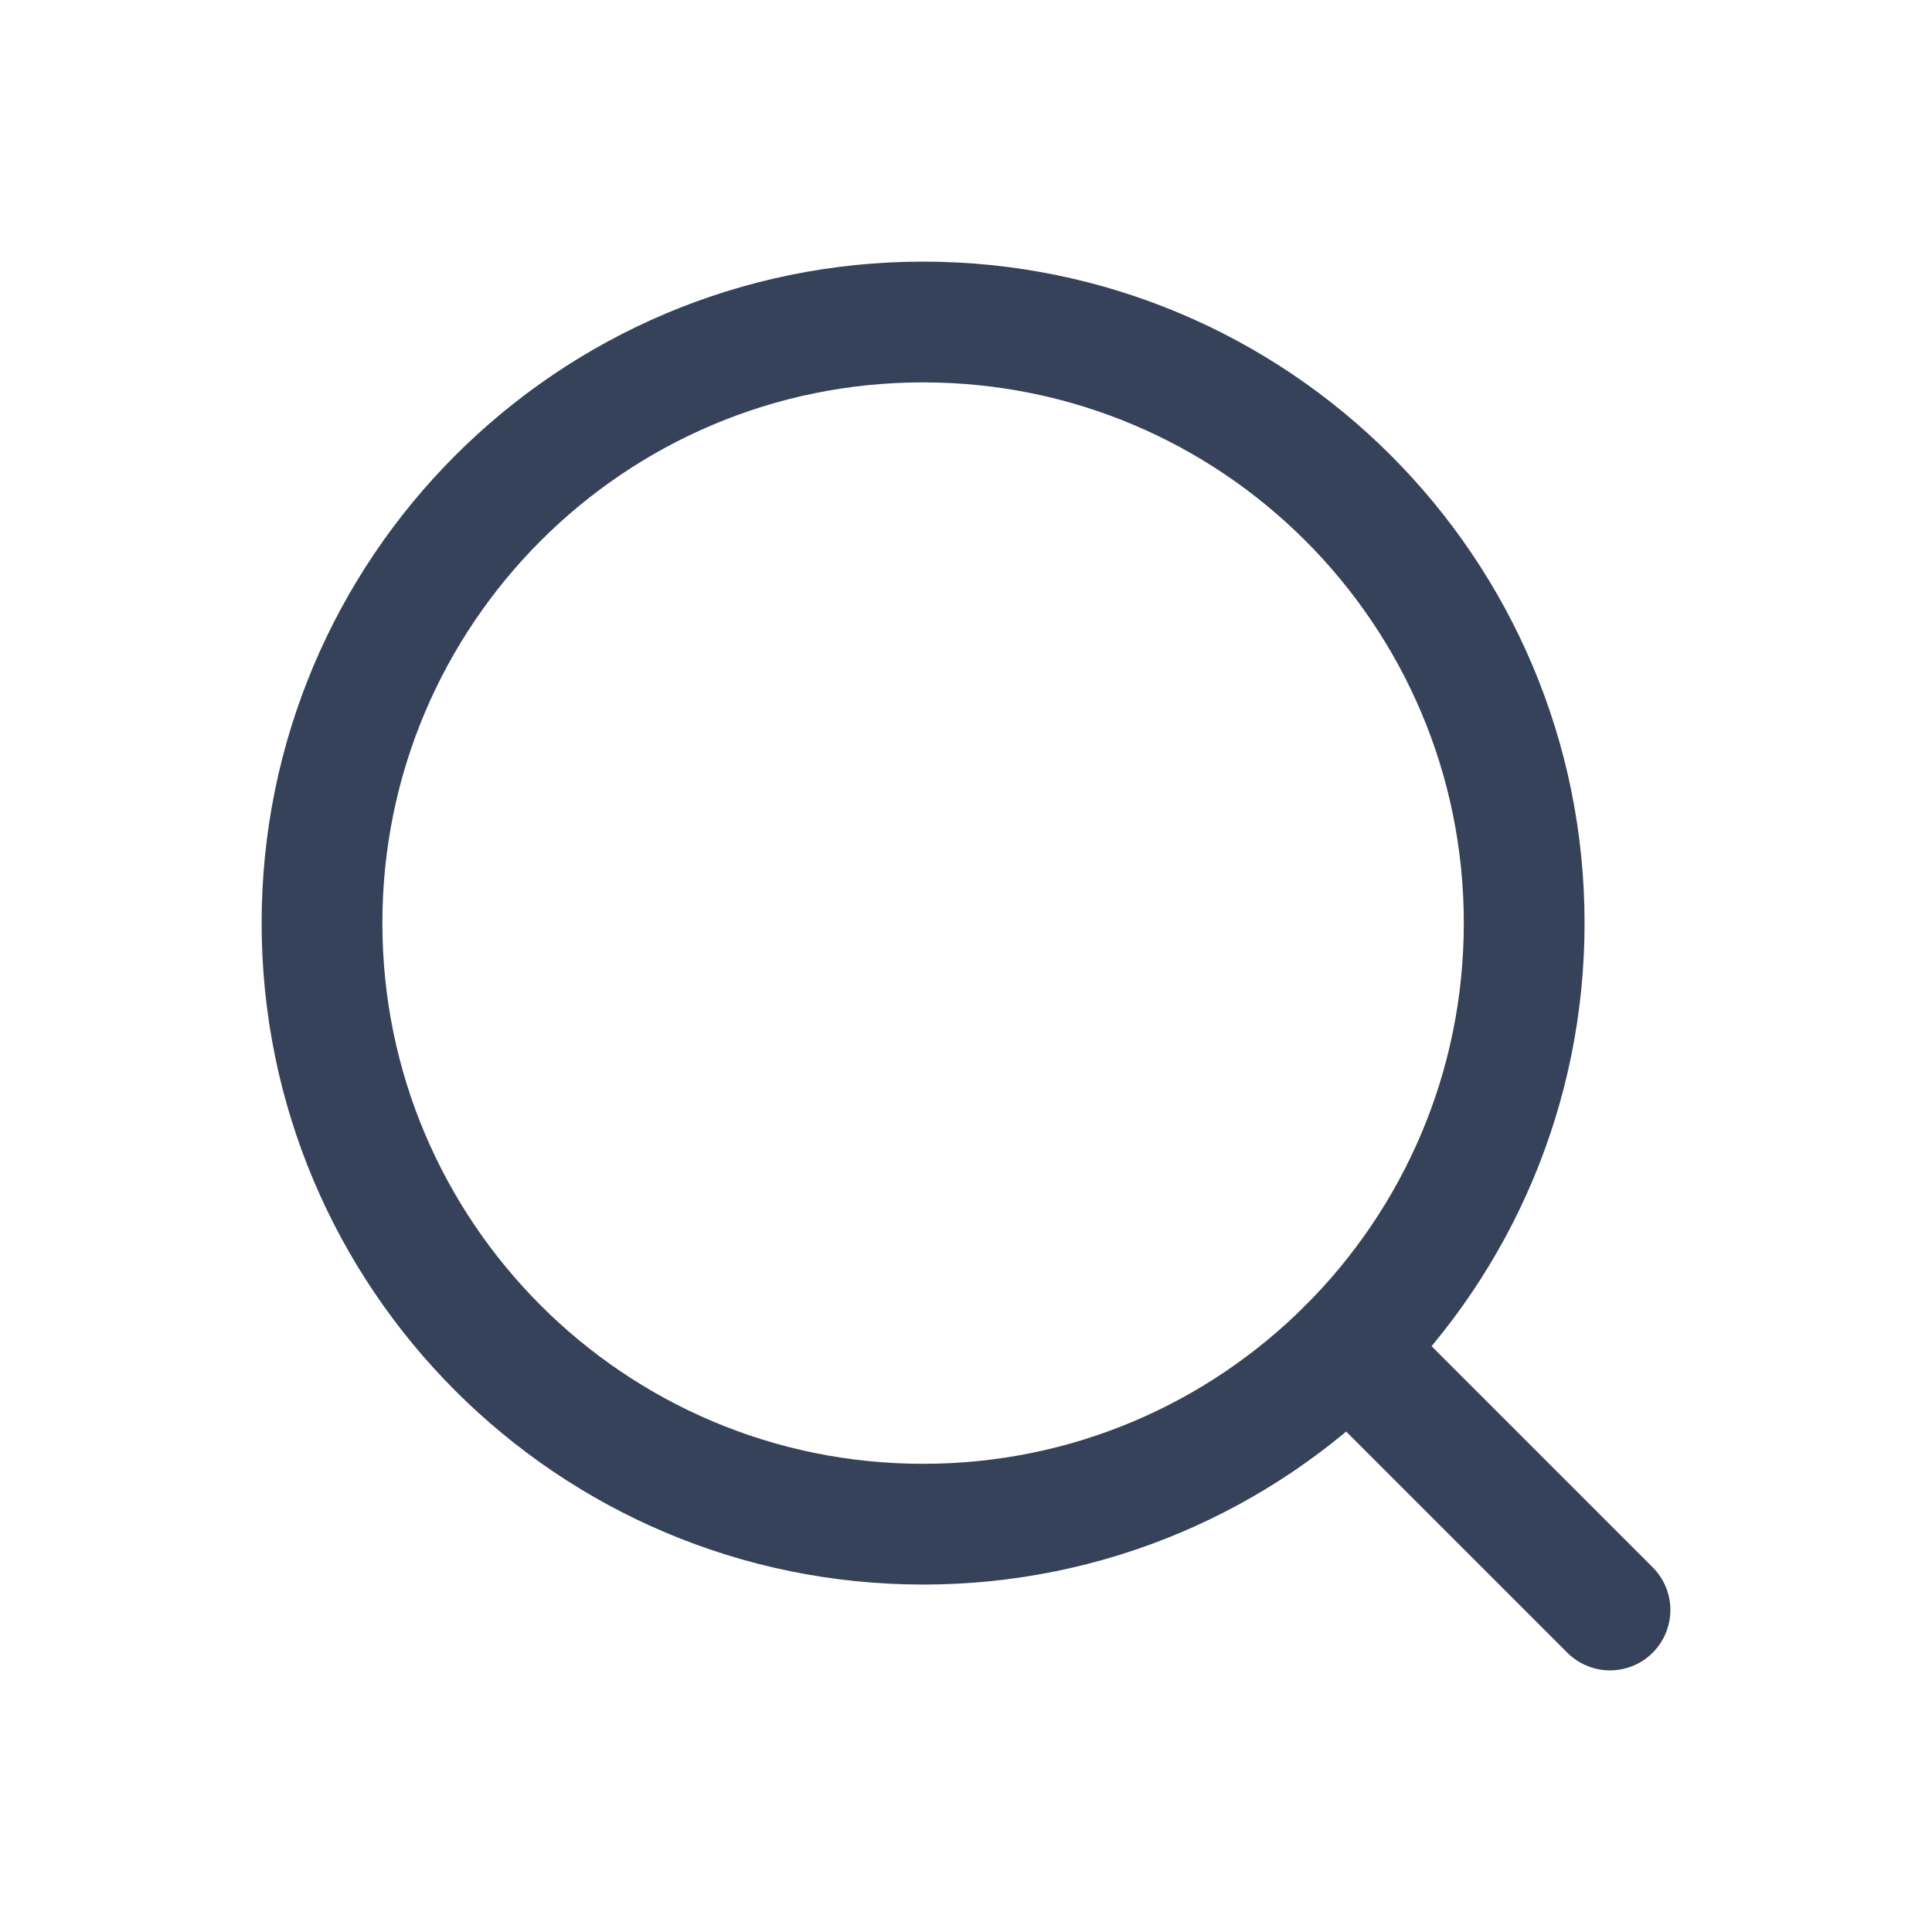 <svg width="24" height="24" viewBox="0 0 24 24" fill="none" xmlns="http://www.w3.org/2000/svg">
<path d="M18.934 11.467C18.934 15.591 15.591 18.934 11.467 18.934C7.343 18.934 4 15.591 4 11.467C4 7.343 7.343 4 11.467 4C15.591 4 18.934 7.343 18.934 11.467Z" stroke="#364259" stroke-width="1.5" stroke-linecap="round" stroke-linejoin="round"/>
<path d="M20 20L16.747 16.747" stroke="#364259" stroke-width="1.5" stroke-linecap="round" stroke-linejoin="round"/>
</svg>
